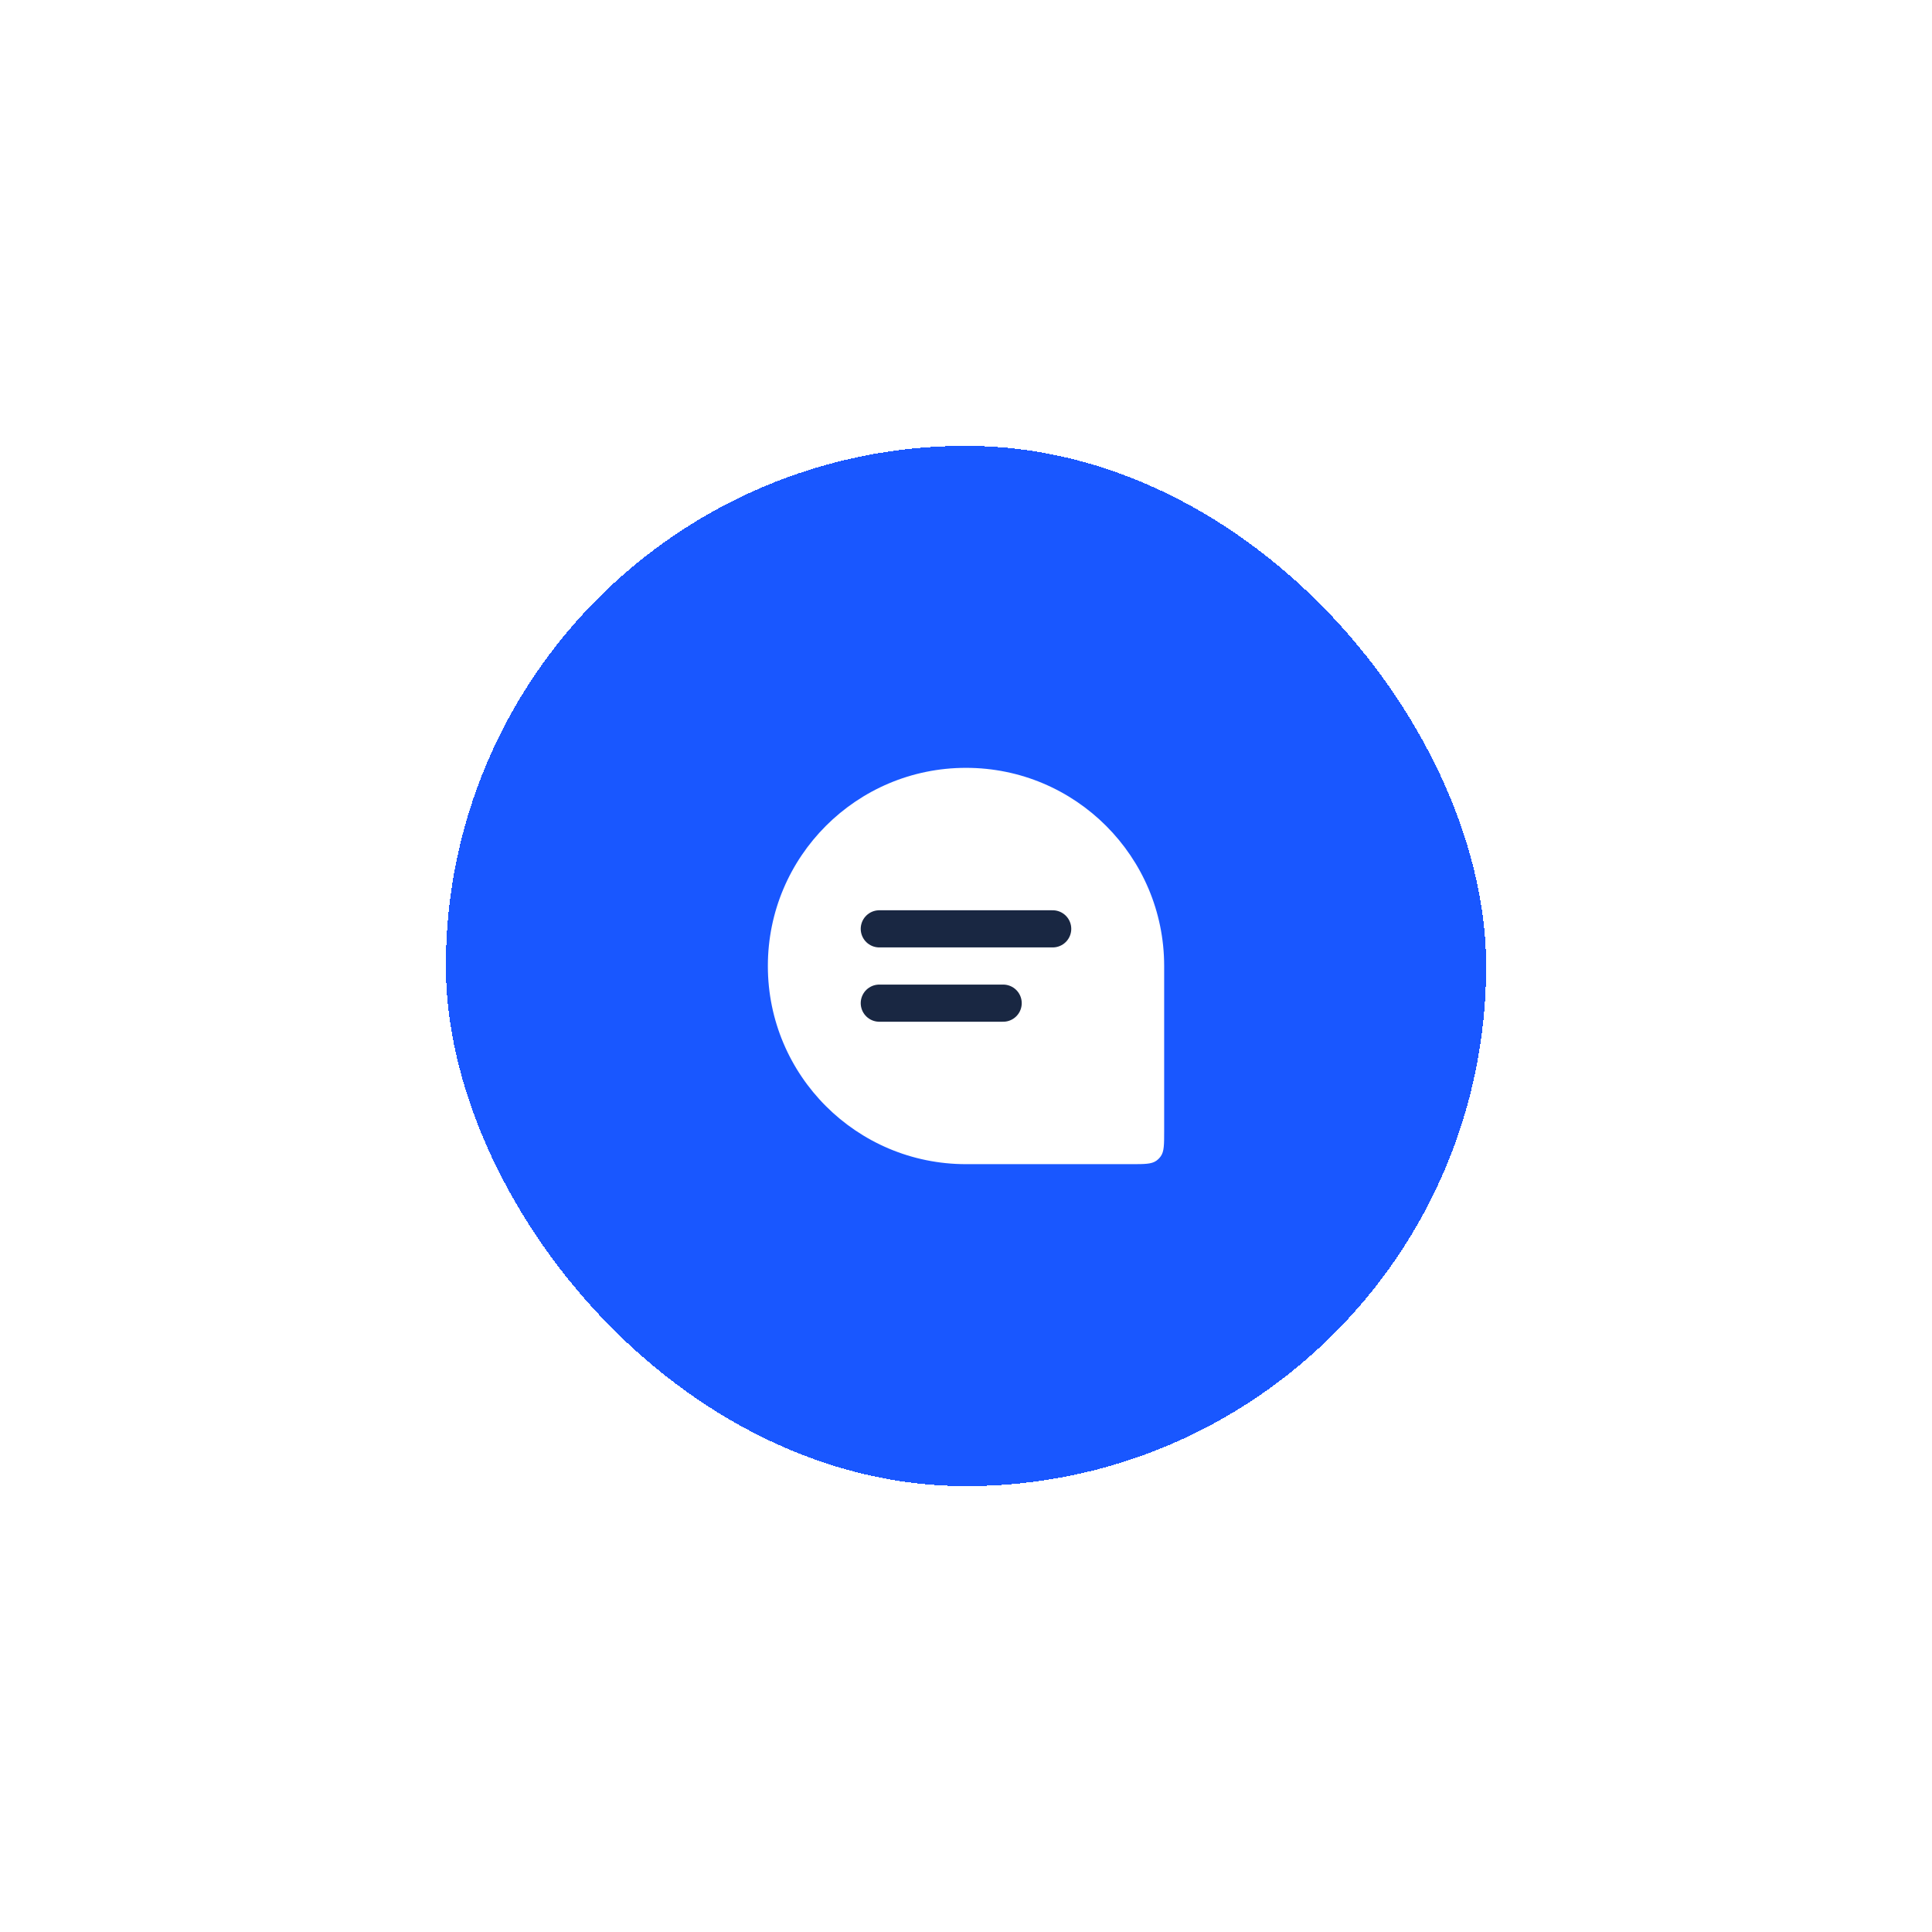 <svg width="104" height="104" viewBox="0 0 104 104" fill="none" xmlns="http://www.w3.org/2000/svg">
<g opacity="0.9" filter="url(#filter0_bd_6594_46191)">
<rect x="22" width="56" height="56" rx="28" fill="#0045FF" shape-rendering="crispEdges"/>
<path d="M39.334 28C39.334 22.109 44.109 17.333 50 17.333C55.891 17.333 60.667 22.109 60.667 28V36.889C60.667 37.618 60.667 37.982 60.486 38.24C60.419 38.336 60.336 38.419 60.241 38.486C59.982 38.667 59.618 38.667 58.889 38.667H50C44.109 38.667 39.334 33.891 39.334 28Z" fill="white"/>
<path d="M45.333 26H54.666" stroke="#000F2E" stroke-width="2" stroke-linecap="round" stroke-linejoin="round"/>
<path d="M45.333 30H52" stroke="#000F2E" stroke-width="2" stroke-linecap="round" stroke-linejoin="round"/>
<rect x="22.5" y="0.5" width="55" height="55" rx="27.5" stroke="#0045FF" shape-rendering="crispEdges"/>
</g>
<defs>
<filter id="filter0_bd_6594_46191" x="-2" y="-24" width="106" height="128" filterUnits="userSpaceOnUse" color-interpolation-filters="sRGB">
<feFlood flood-opacity="0" result="BackgroundImageFix"/>
<feGaussianBlur in="BackgroundImageFix" stdDeviation="12"/>
<feComposite in2="SourceAlpha" operator="in" result="effect1_backgroundBlur_6594_46191"/>
<feColorMatrix in="SourceAlpha" type="matrix" values="0 0 0 0 0 0 0 0 0 0 0 0 0 0 0 0 0 0 127 0" result="hardAlpha"/>
<feMorphology radius="10" operator="erode" in="SourceAlpha" result="effect2_dropShadow_6594_46191"/>
<feOffset dx="2" dy="24"/>
<feGaussianBlur stdDeviation="17"/>
<feComposite in2="hardAlpha" operator="out"/>
<feColorMatrix type="matrix" values="0 0 0 0 0 0 0 0 0 0 0 0 0 0 0 0 0 0 0.04 0"/>
<feBlend mode="normal" in2="effect1_backgroundBlur_6594_46191" result="effect2_dropShadow_6594_46191"/>
<feBlend mode="normal" in="SourceGraphic" in2="effect2_dropShadow_6594_46191" result="shape"/>
</filter>
</defs>
</svg>
